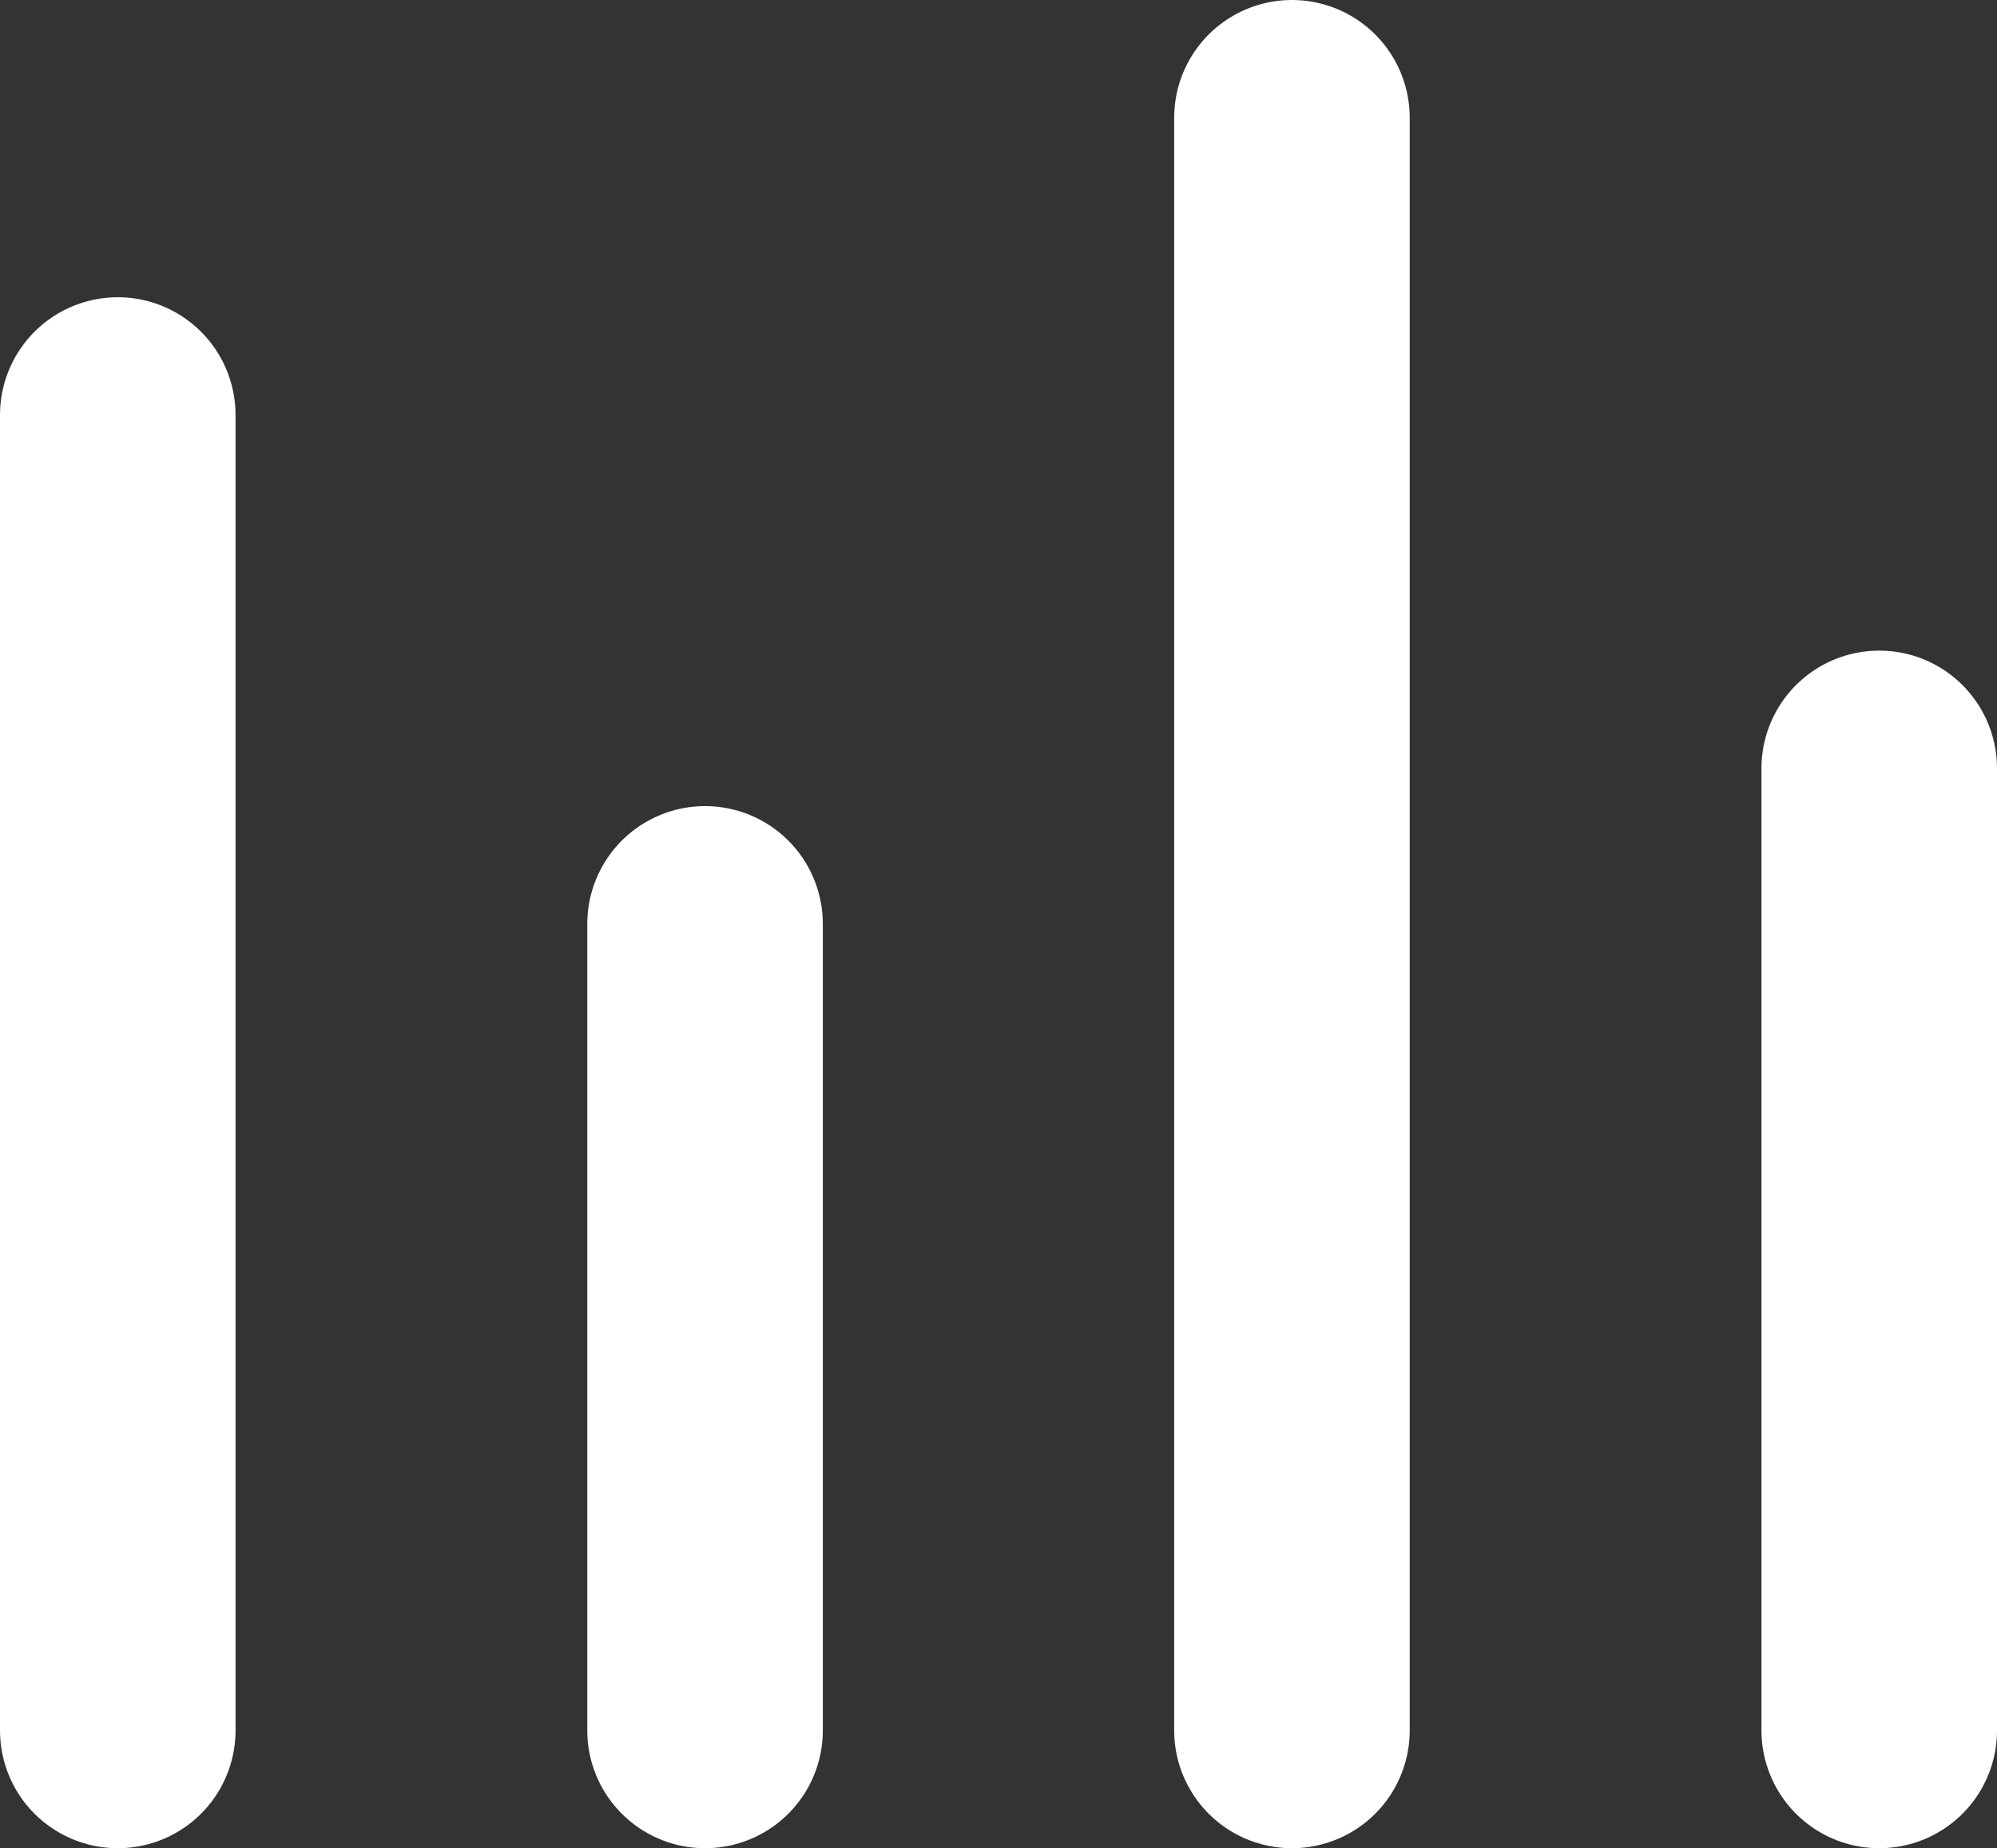 <?xml version="1.0" encoding="UTF-8"?>
<svg id="Layer_2" data-name="Layer 2" xmlns="http://www.w3.org/2000/svg" viewBox="0 0 50.87 47.07">
  <rect x="0" y="0" width="50.87" height="47.07" fill="#333333" stroke="none"/>
  <defs>
    <style>
      .cls-1 {
        fill: none;
        stroke: #fff;
        stroke-linecap: round;
        stroke-miterlimit: 10;
        stroke-width: 6px;
      }
    </style>
  </defs>
  <g id="Layer_5" data-name="Layer 5">
    <line class="cls-1" x1="47.87" y1="19.57" x2="47.87" y2="44.07"/>
    <line class="cls-1" x1="3" y1="10.57" x2="3" y2="44.07"/>
    <line class="cls-1" x1="17.96" y1="23.53" x2="17.96" y2="44.07"/>
    <line class="cls-1" x1="32.91" y1="3" x2="32.91" y2="44.07"/>
  </g>
</svg>